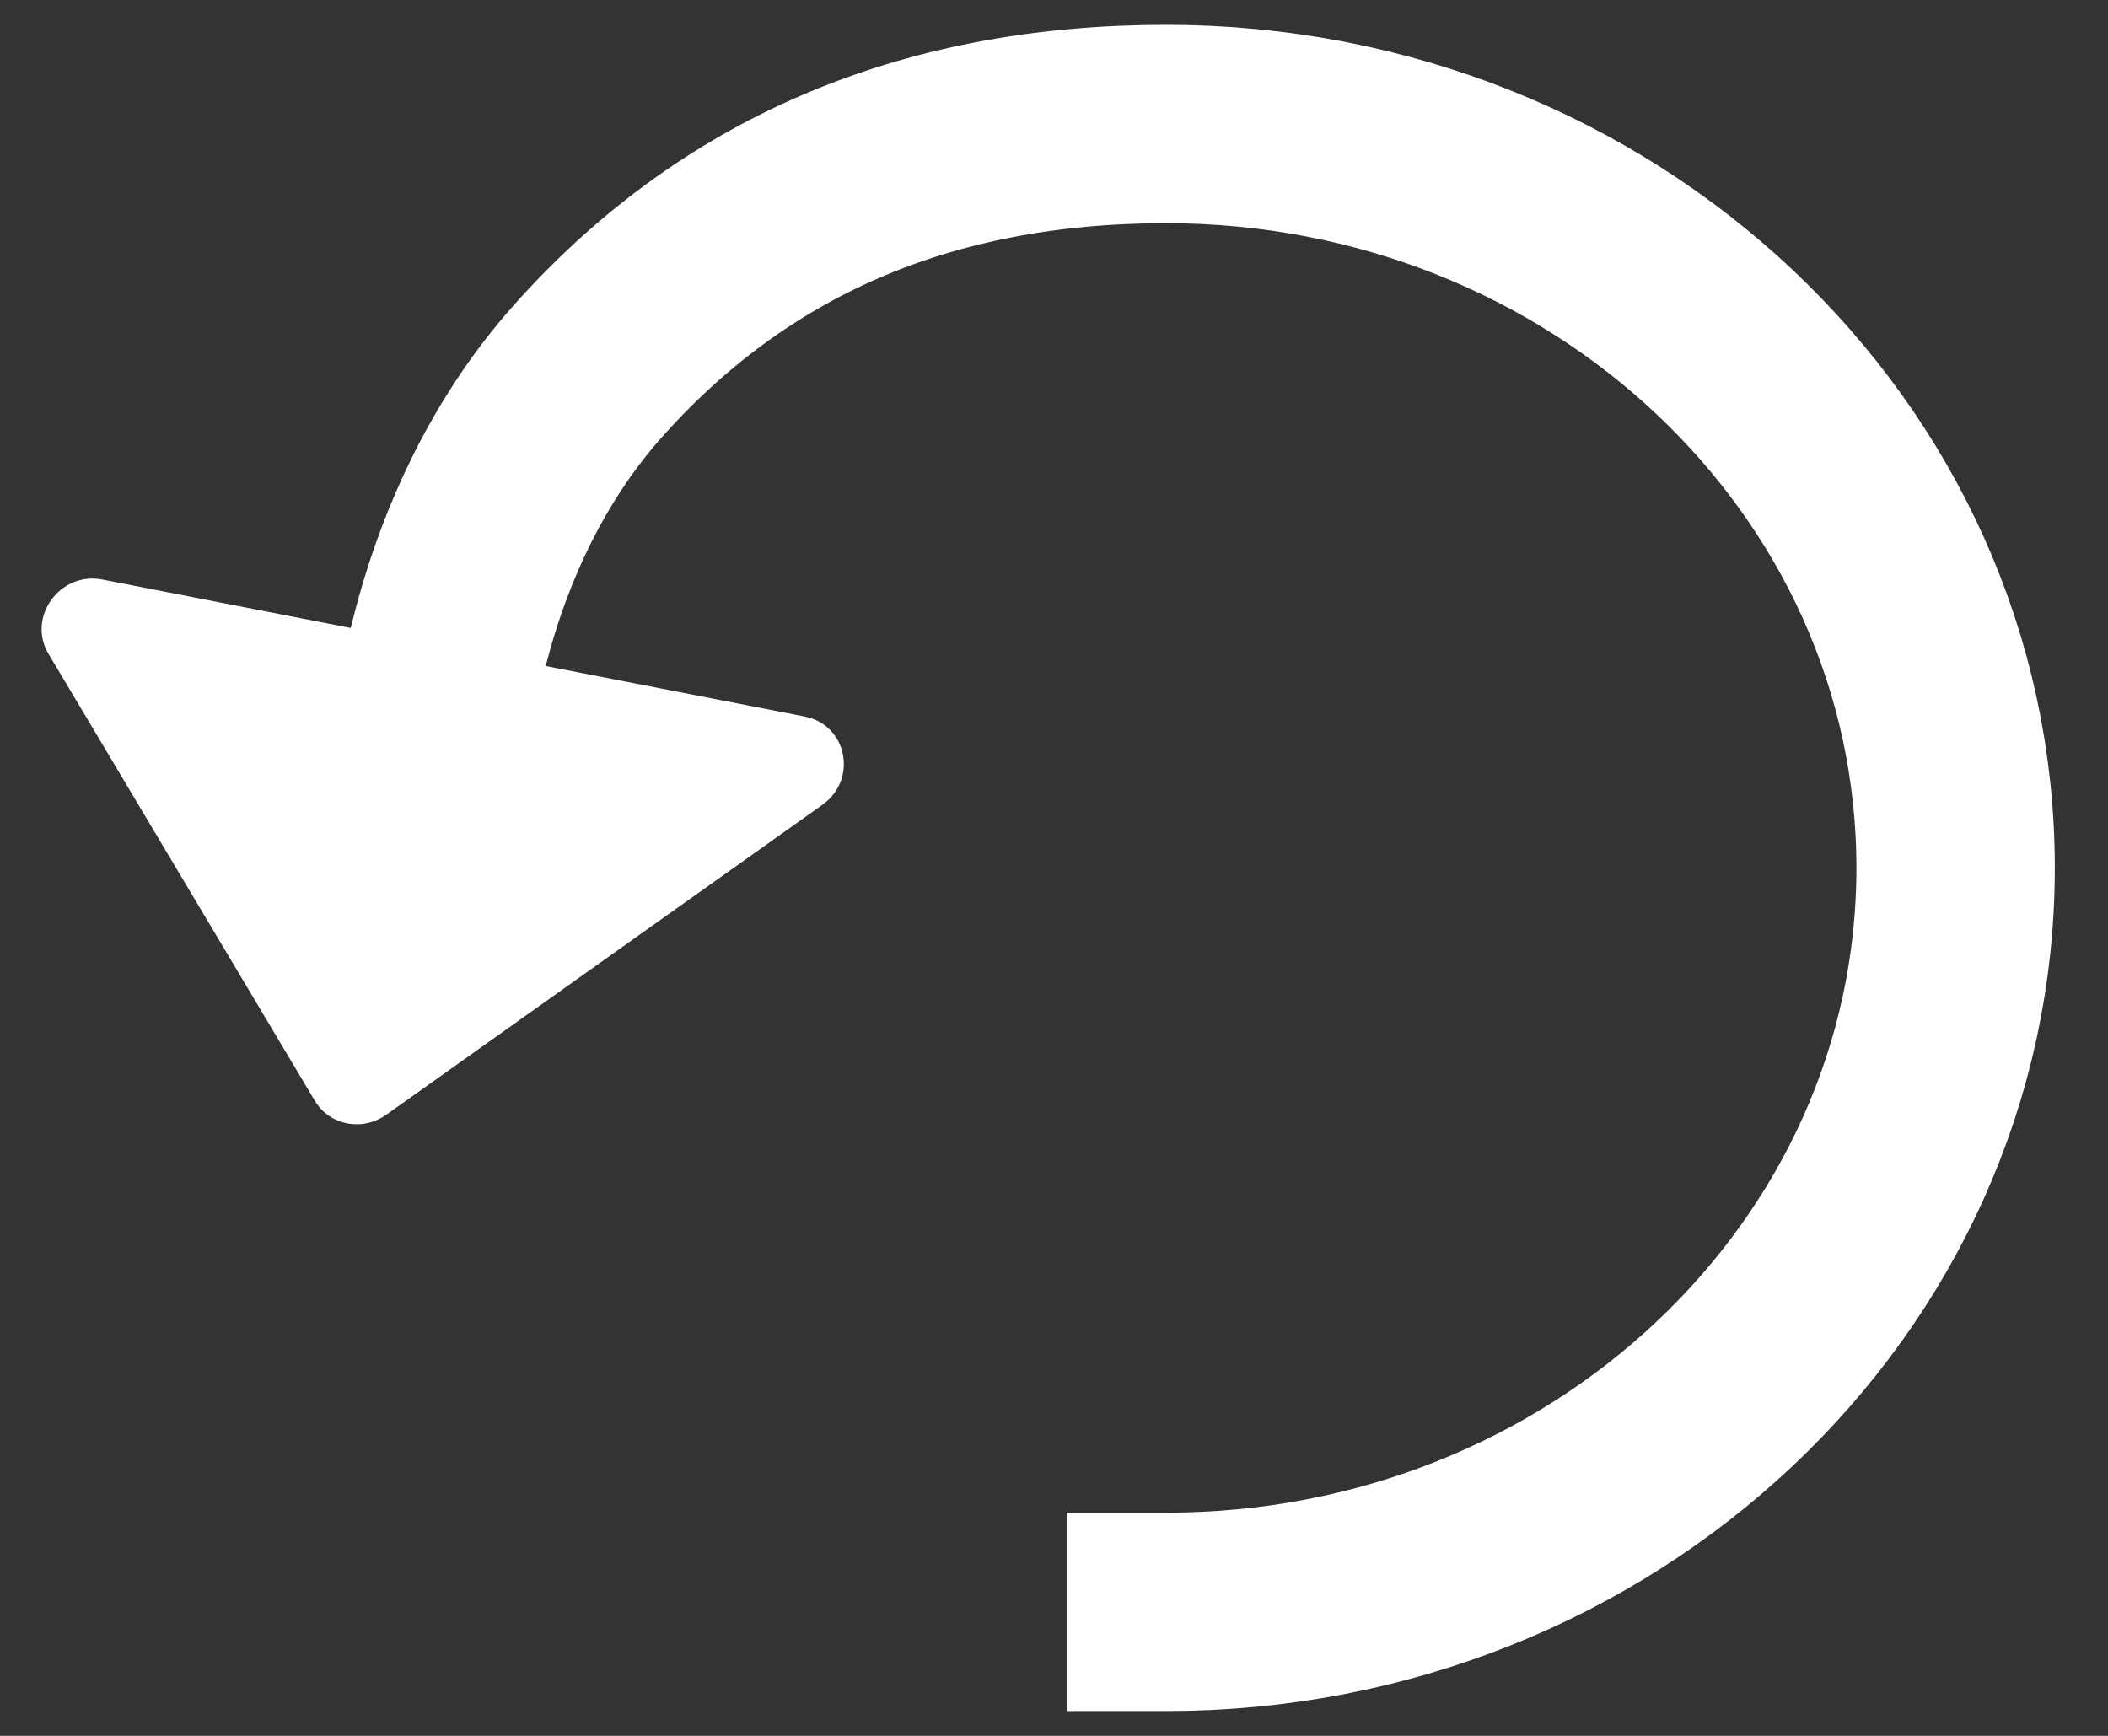 <svg width="17" height="14" viewBox="0 0 17 14" fill="none" xmlns="http://www.w3.org/2000/svg">
<rect x="0" y="0" width="17" height="14" fill="#333333" stroke="none"/>
<path d="M9.406 13C12.921 13 15.771 10.314 15.771 7C15.771 3.686 12.921 1 9.406 1C7.444 1 5.903 1.685 4.735 3C3.568 4.315 3.477 6.044 3.477 6.044" stroke="white" stroke-width="1.6" stroke-linecap="square"/>
<path d="M3.116 8.99C2.923 9.128 2.657 9.076 2.539 8.878L0.391 5.273C0.215 4.977 0.484 4.607 0.826 4.674L6.49 5.779C6.832 5.846 6.92 6.286 6.632 6.491L3.116 8.99Z" fill="white"/>
</svg>

